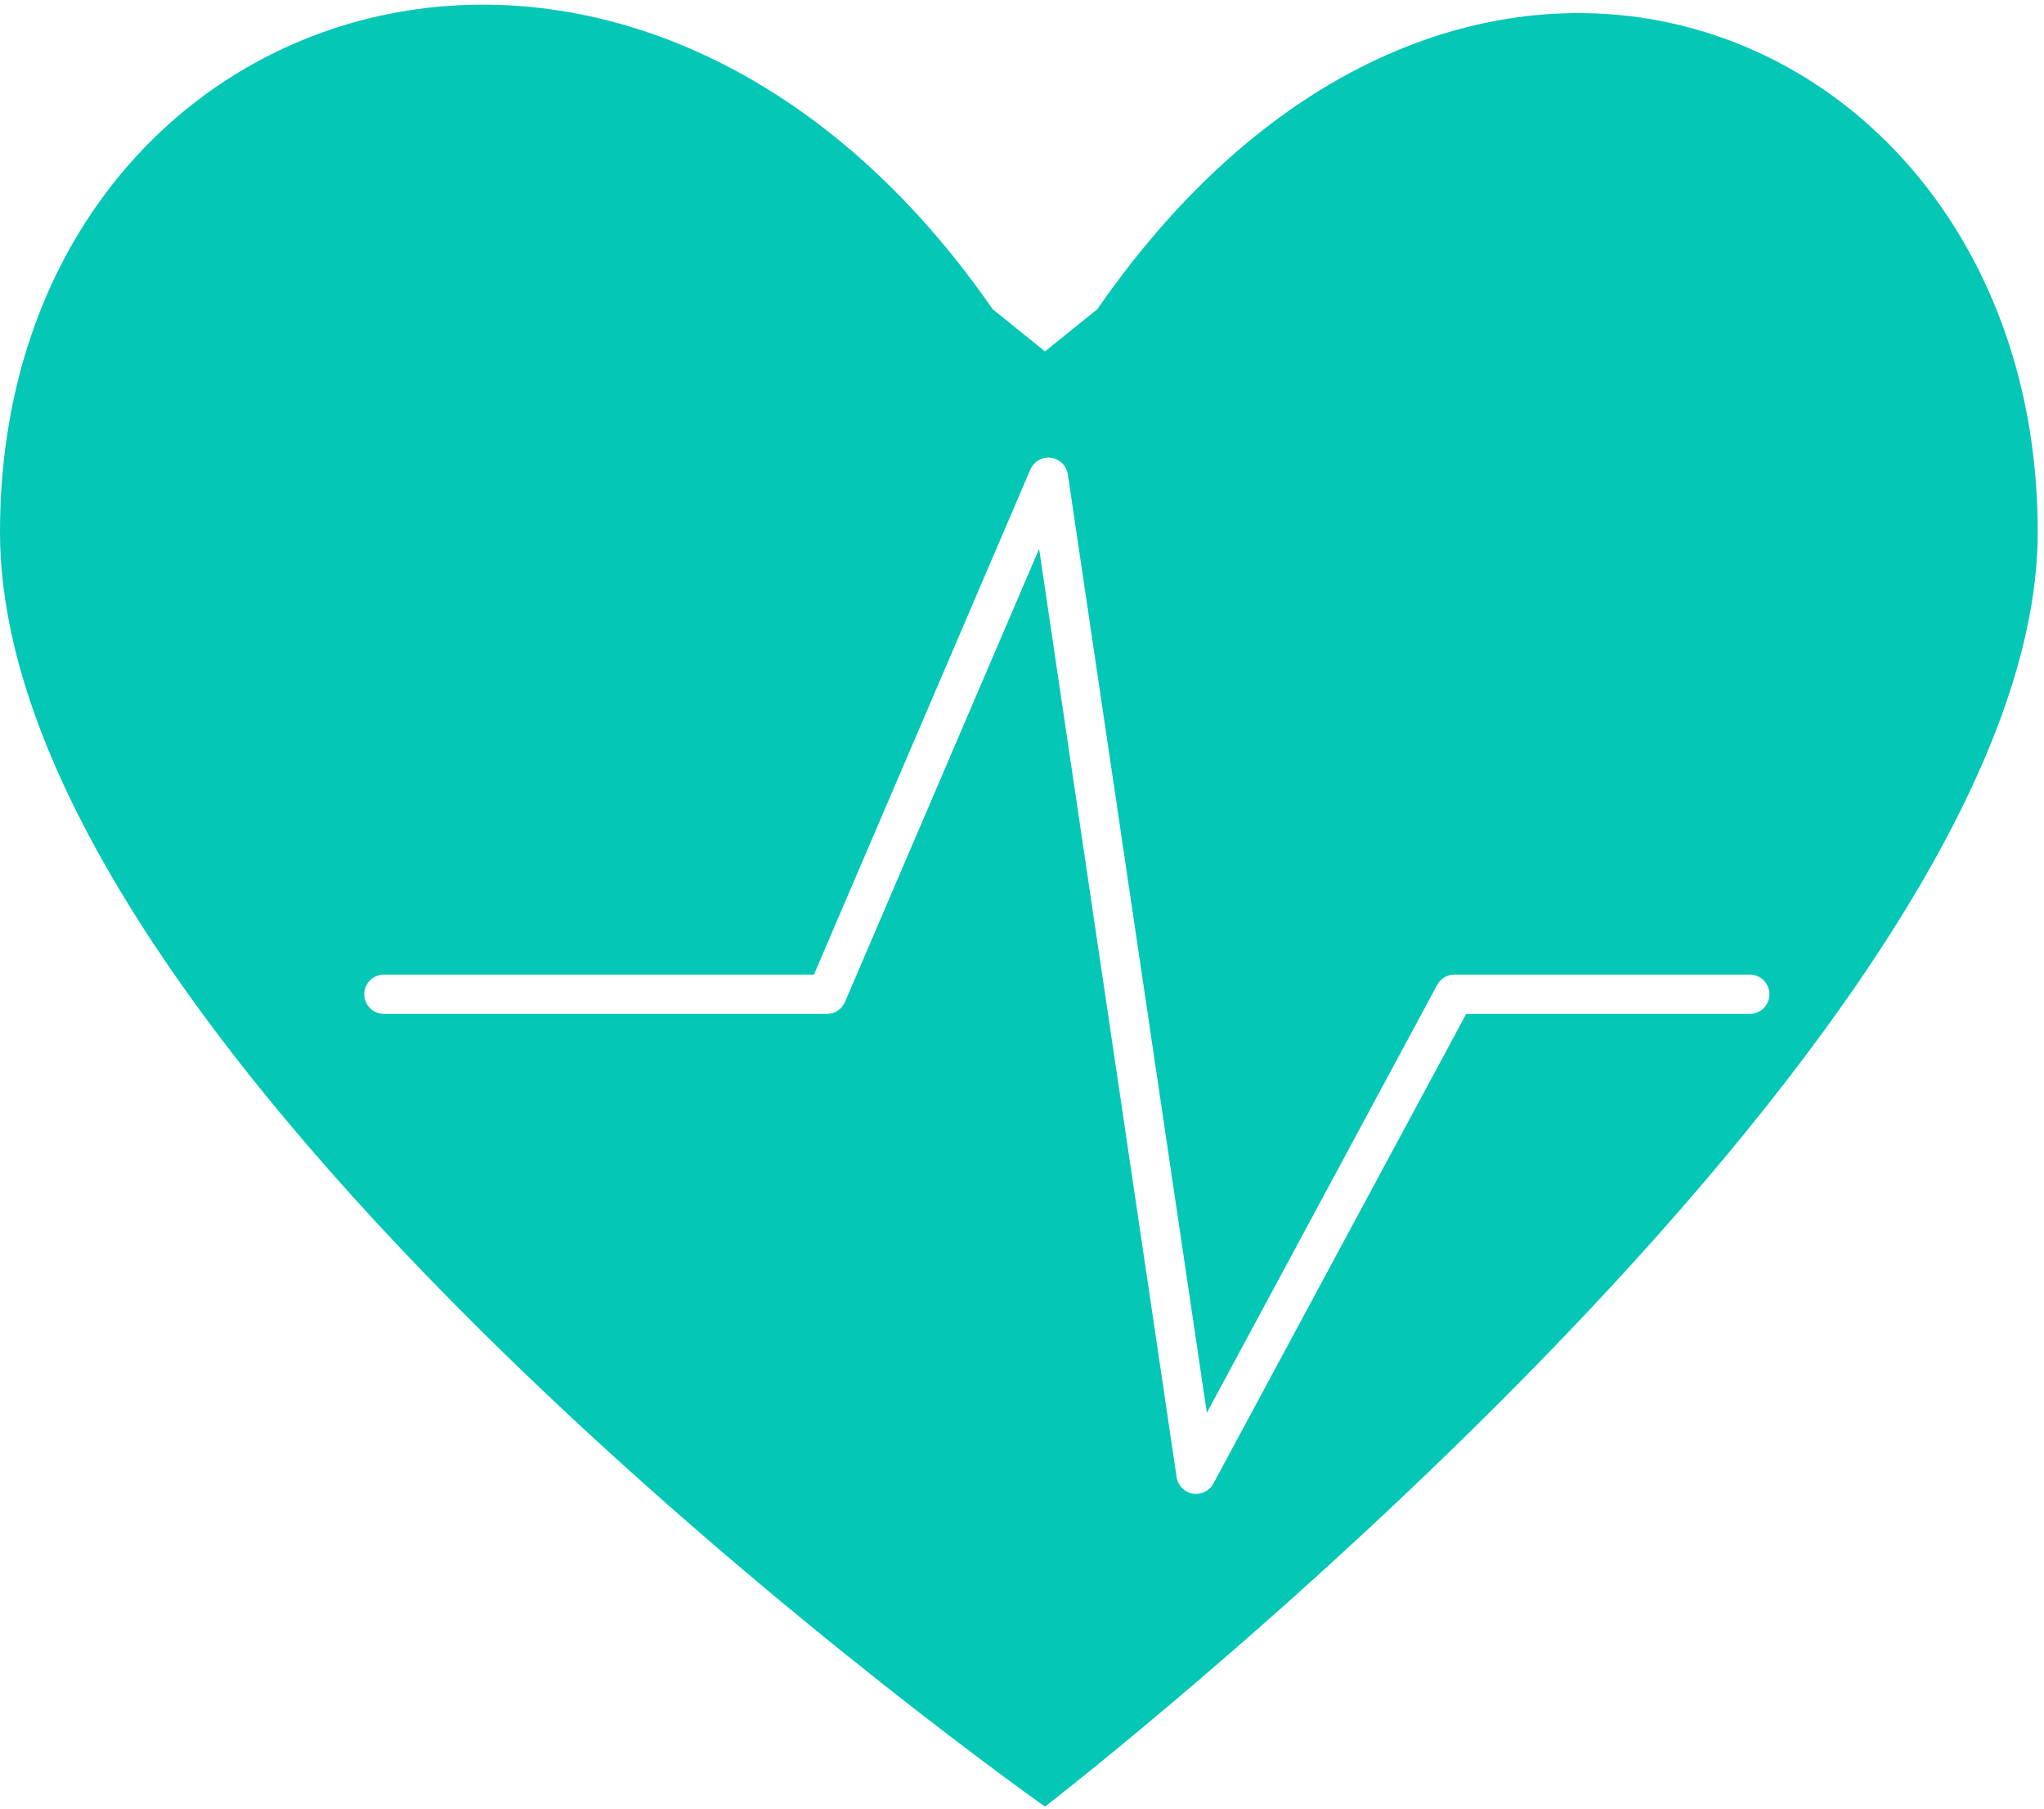 <svg width="260" height="230" viewBox="0 0 260 230" fill="none" xmlns="http://www.w3.org/2000/svg">
<path fill-rule="evenodd" clip-rule="evenodd" d="M0 67.655C0 -0.806 79.755 -27.78 126.278 39.33L132.925 44.69L139.571 39.33C186.095 -27.78 259.204 2.951 259.204 67.655C259.204 132.357 132.925 229.742 132.925 229.742C132.925 229.742 0 136.116 0 67.655ZM135.831 60.33C135.668 59.224 134.789 58.361 133.68 58.217C132.571 58.074 131.501 58.684 131.061 59.712L103.536 123.937H48.836C47.455 123.937 46.336 125.056 46.336 126.437C46.336 127.817 47.455 128.937 48.836 128.937H105.184C106.184 128.937 107.088 128.341 107.482 127.421L132.179 69.795L149.668 187.847C149.826 188.913 150.649 189.758 151.71 189.943C152.771 190.129 153.832 189.615 154.342 188.666L186.505 128.937H222.577C223.958 128.937 225.077 127.817 225.077 126.437C225.077 125.056 223.958 123.937 222.577 123.937H185.011C184.092 123.937 183.246 124.442 182.81 125.251L153.511 179.665L135.831 60.33Z" fill="#04C7B6"/>
</svg>
